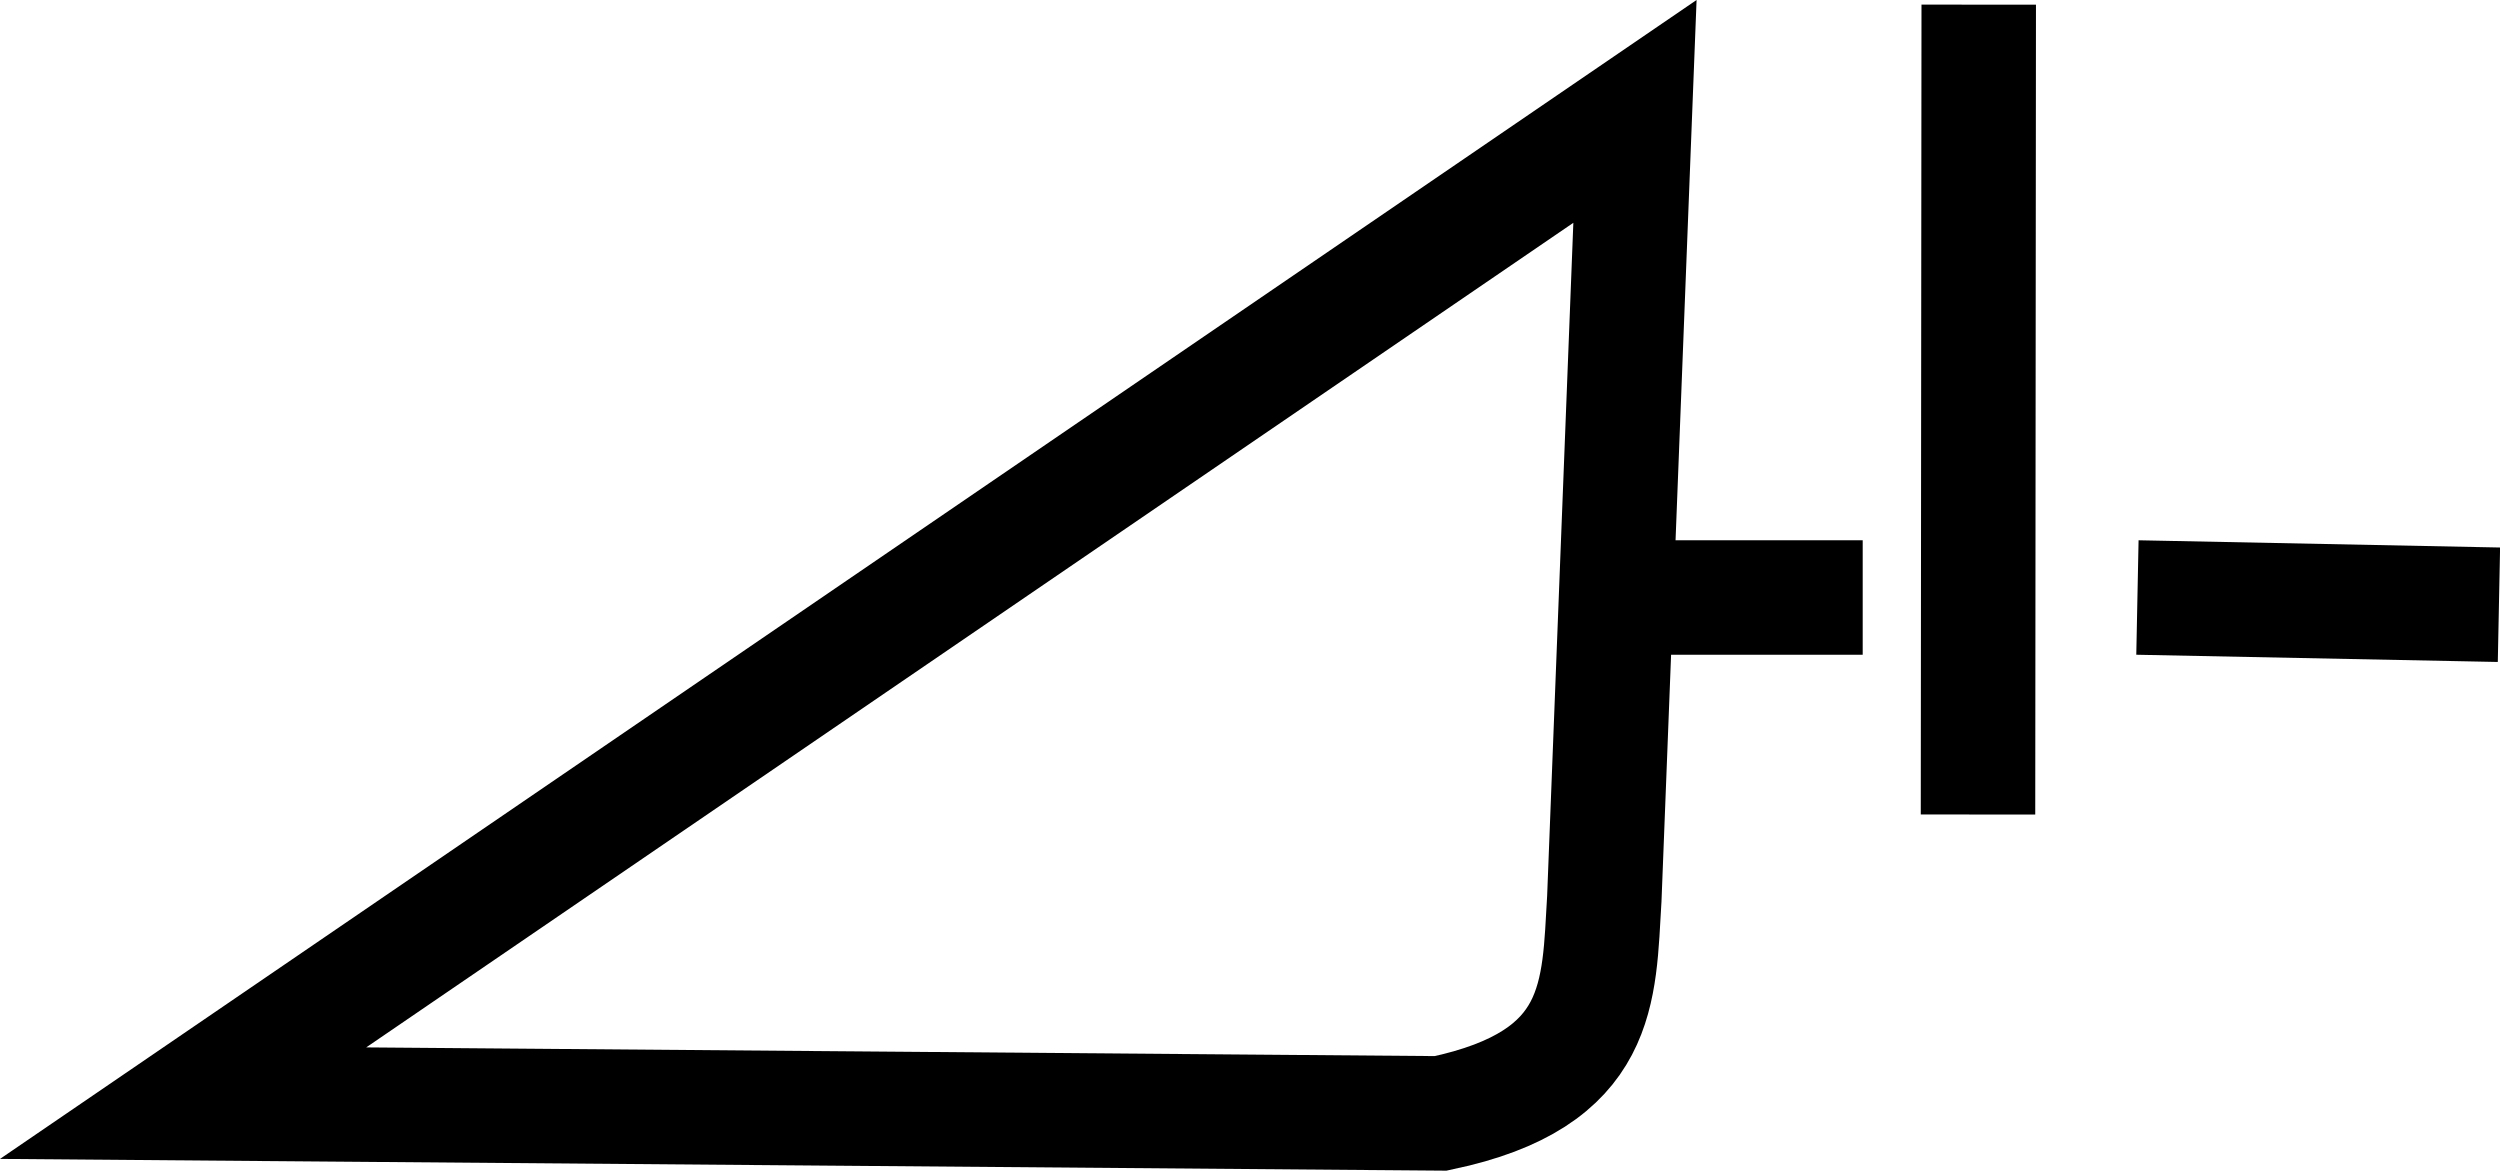 <?xml version="1.0" encoding="UTF-8" standalone="no"?>
<svg
   xmlns:dc="http://purl.org/dc/elements/1.1/"
   xmlns:cc="http://creativecommons.org/ns#"
   xmlns:rdf="http://www.w3.org/1999/02/22-rdf-syntax-ns#"
   xmlns:svg="http://www.w3.org/2000/svg"
   xmlns="http://www.w3.org/2000/svg"
   version="1.1"
   id="svg6431"
   viewBox="0 0 44.943 21.046"
   height="5.94mm"
   width="12.684mm">
  <defs
     id="defs6433" />
  <g
     transform="translate(371.043,-784.697)"
     id="layer1">
    <g
       transform="translate(314.163,136.921)"
       id="g4498">
      <path
         style="fill:none;fill-rule:evenodd;stroke:#000000;stroke-width:2.058;stroke-linecap:butt;stroke-linejoin:miter;stroke-miterlimit:4;stroke-dasharray:none;stroke-opacity:1"
         d="m -681.914,667.607 26.1,-17.829 -0.551,14.153 c -0.102,1.674 -0.02,3.246 -2.941,3.86 z"
         id="path4153" />
      <g
         id="g4493">
        <path
           id="path4155"
           d="m -656.269,658.517 4.549,0"
           style="fill:none;fill-rule:evenodd;stroke:#000000;stroke-width:2.058;stroke-linecap:butt;stroke-linejoin:miter;stroke-miterlimit:4;stroke-dasharray:none;stroke-opacity:1" />
        <path
           id="path4157"
           d="m -649.634,647.859 -0.013,14.559"
           style="fill:none;fill-rule:evenodd;stroke:#000000;stroke-width:2.058;stroke-linecap:butt;stroke-linejoin:miter;stroke-miterlimit:4;stroke-dasharray:none;stroke-opacity:1" />
        <path
           id="path4159"
           d="m -646.781,658.517 6.499,0.13"
           style="fill:none;fill-rule:evenodd;stroke:#000000;stroke-width:2.058;stroke-linecap:butt;stroke-linejoin:miter;stroke-miterlimit:4;stroke-dasharray:none;stroke-opacity:1" />
      </g>
    </g>
  </g>
</svg>
